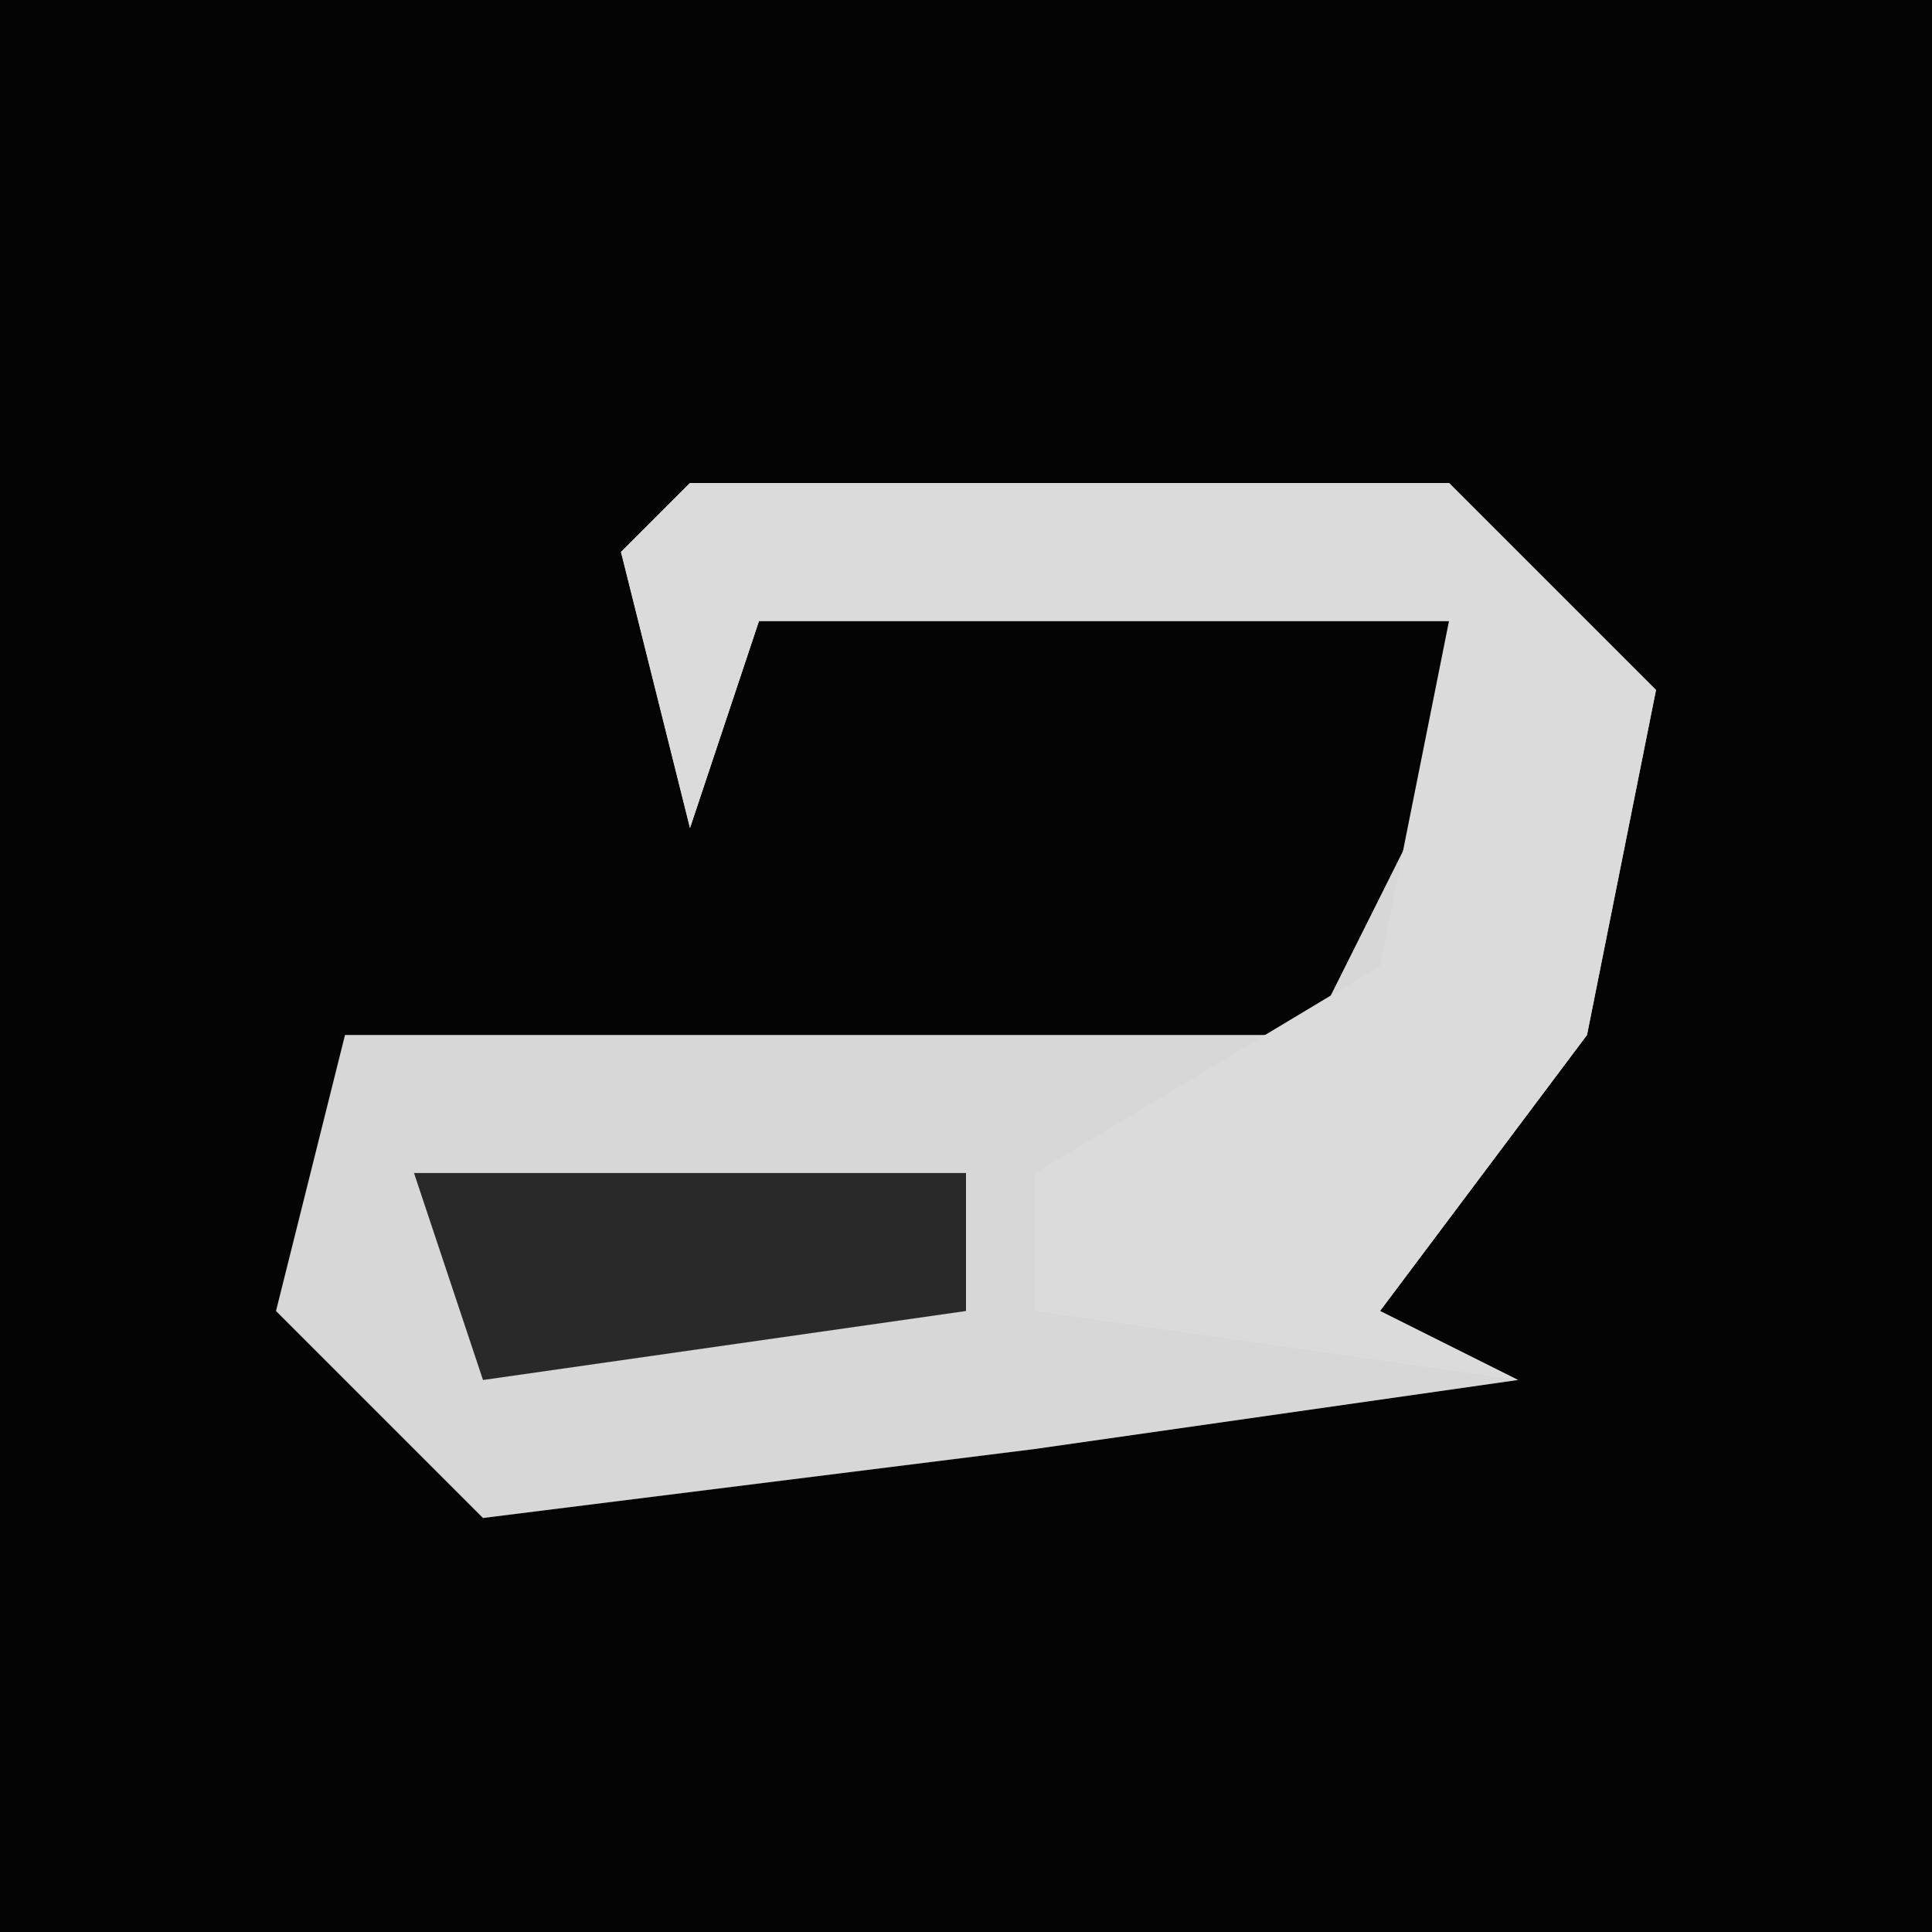 <?xml version="1.0" encoding="UTF-8"?>
<svg version="1.1" xmlns="http://www.w3.org/2000/svg" width="28" height="28">
<path d="M0,0 L28,0 L28,28 L0,28 Z " fill="#040404" transform="translate(0,0)"/>
<path d="M0,0 L11,0 L14,3 L13,8 L10,12 L12,13 L5,14 L-3,15 L-6,12 L-5,8 L9,8 L11,4 L11,2 L1,2 L0,5 L-1,1 Z " fill="#D7D7D7" transform="translate(10,7)"/>
<path d="M0,0 L11,0 L14,3 L13,8 L10,12 L12,13 L5,12 L5,10 L10,7 L11,2 L1,2 L0,5 L-1,1 Z " fill="#DBDBDB" transform="translate(10,7)"/>
<path d="M0,0 L8,0 L8,2 L1,3 Z " fill="#292929" transform="translate(6,17)"/>
</svg>
